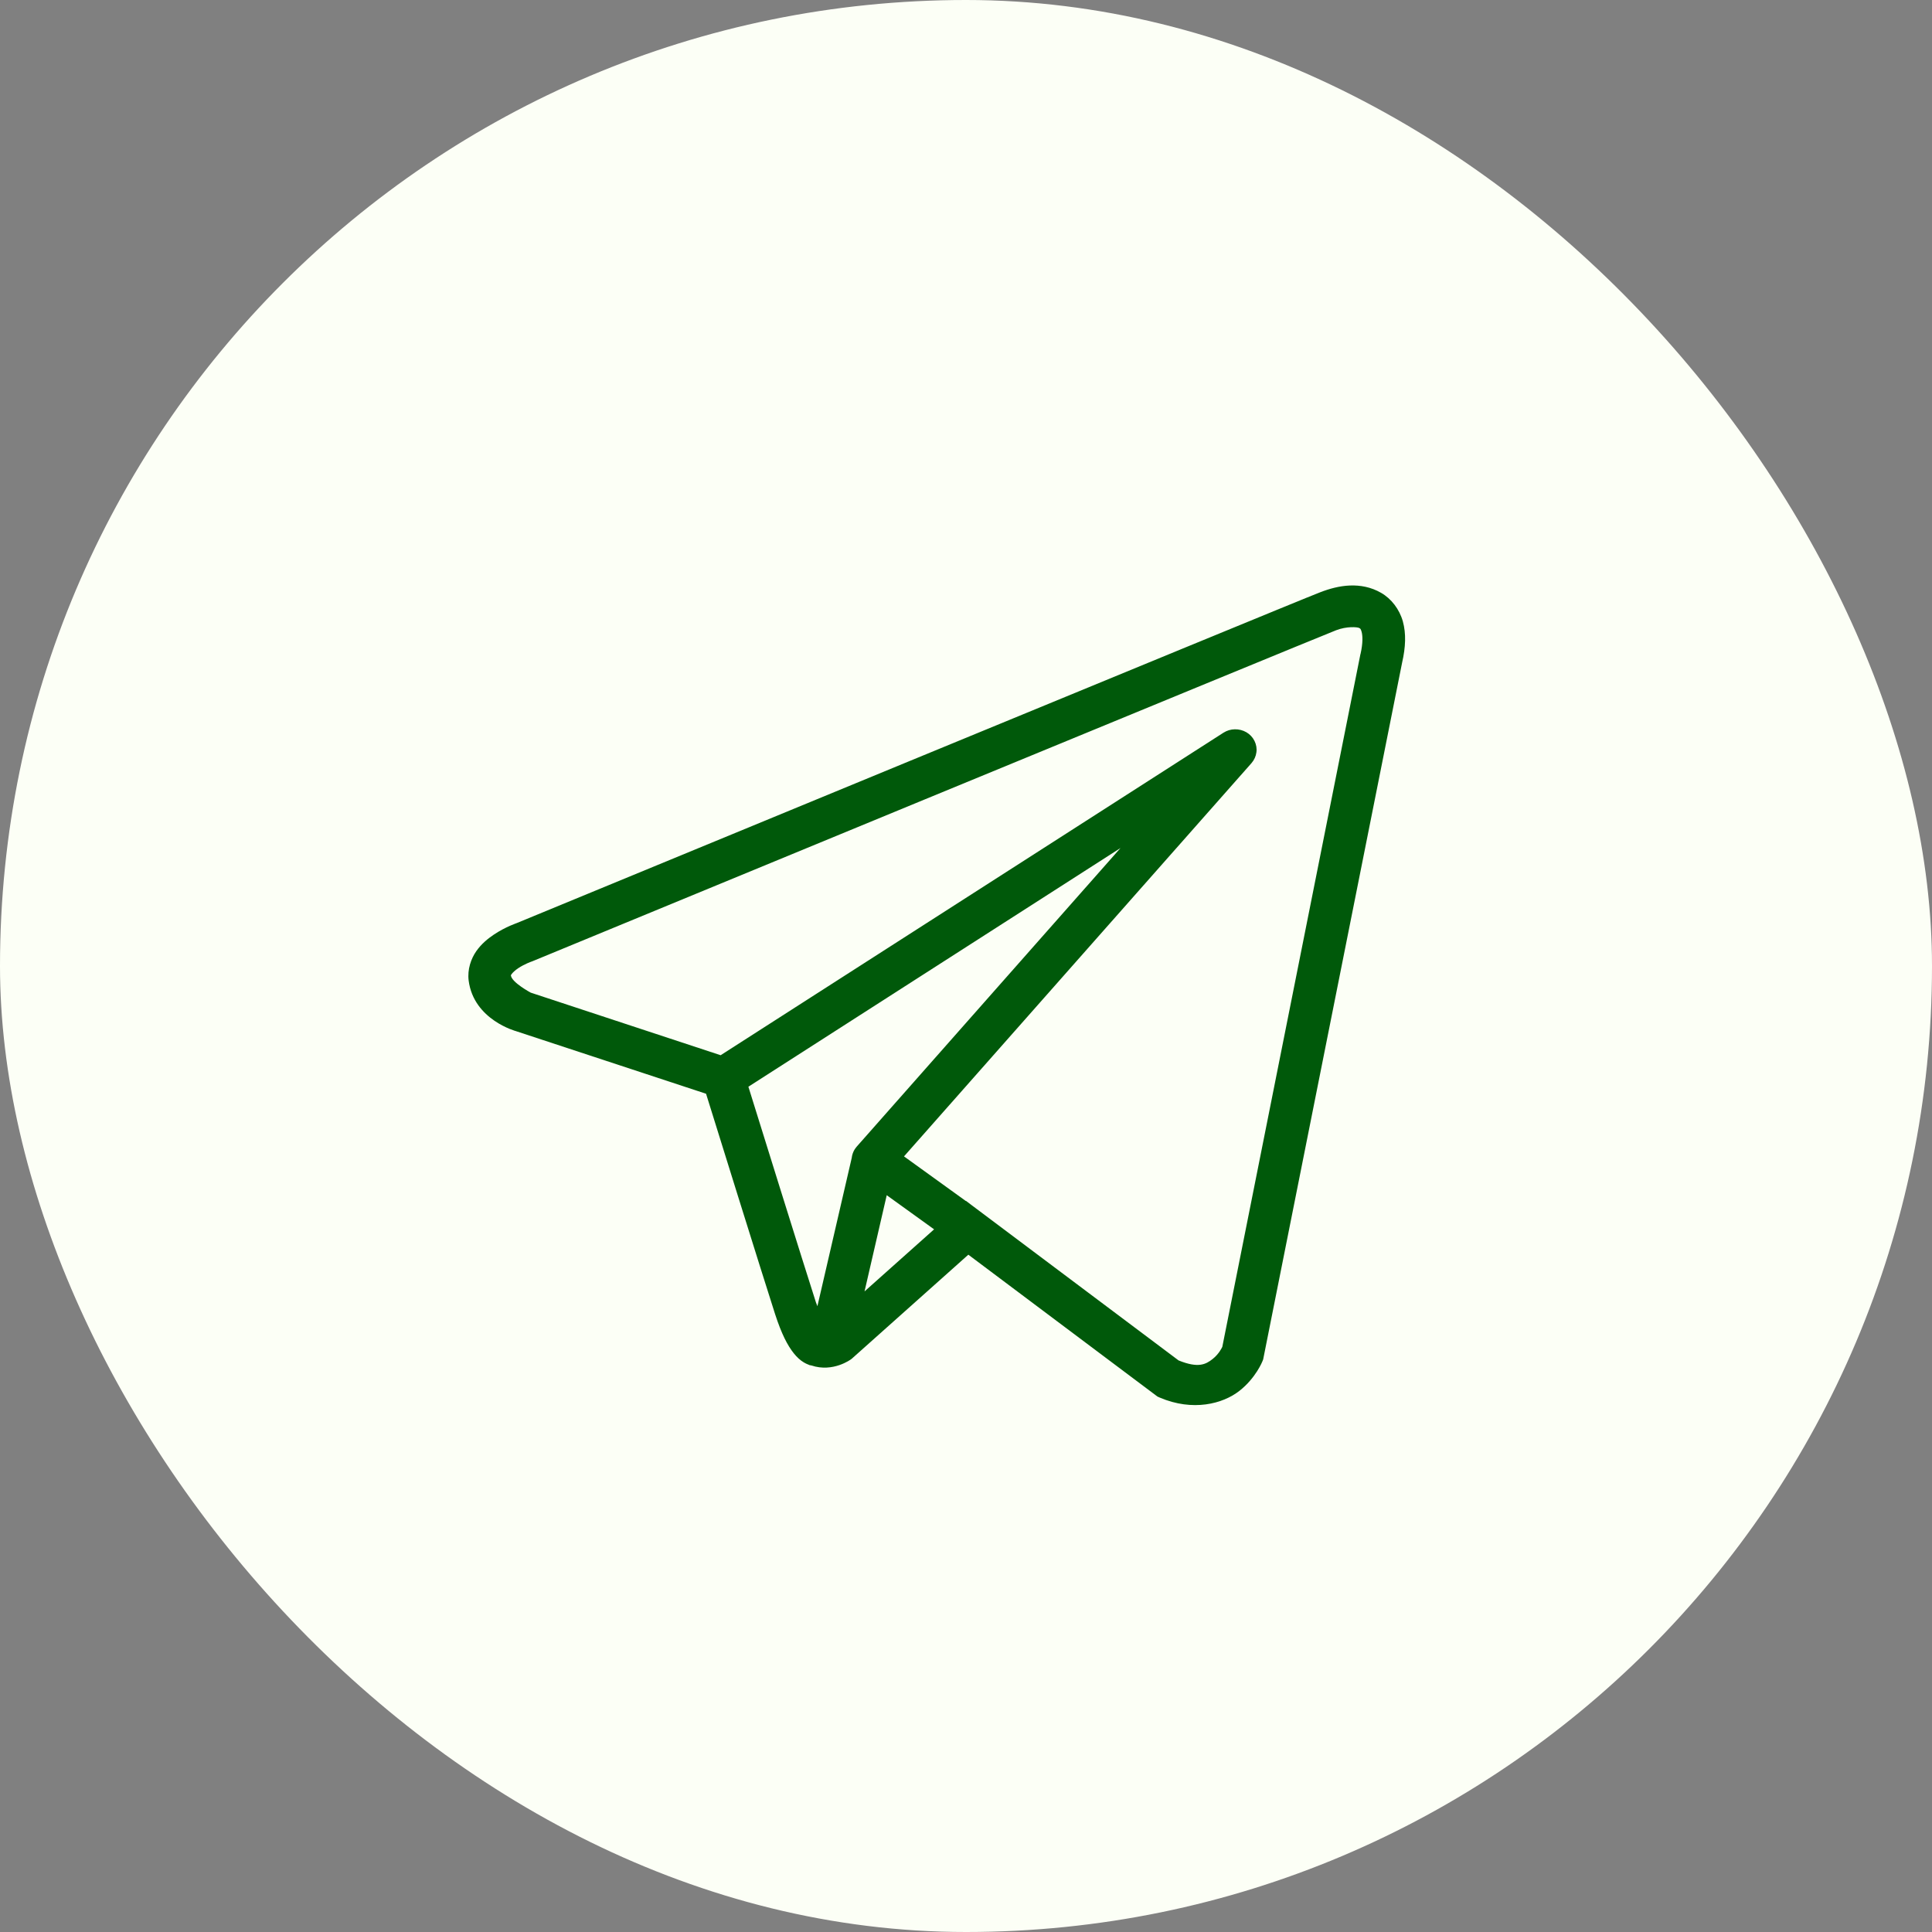 <svg width="33" height="33" viewBox="0 0 33 33" fill="none" xmlns="http://www.w3.org/2000/svg">
<rect x="0" y="0" width="33" height="33" fill="#808080" stroke="none"/>
<rect width="33" height="33" rx="16.5" fill="#FCFFF6"/>
<path d="M23.056 10.001C22.879 10.008 22.706 10.056 22.551 10.116C22.397 10.175 21.51 10.54 20.201 11.078C18.892 11.617 17.19 12.318 15.503 13.013C12.129 14.404 8.814 15.772 8.814 15.772L8.838 15.763C8.838 15.763 8.638 15.828 8.435 15.964C8.334 16.032 8.225 16.119 8.135 16.247C8.046 16.375 7.981 16.557 8.005 16.749C8.092 17.423 8.818 17.614 8.818 17.614L8.82 17.615L12.06 18.682C12.142 18.947 13.042 21.837 13.24 22.449C13.35 22.787 13.452 22.982 13.559 23.116C13.612 23.182 13.668 23.234 13.73 23.271C13.755 23.286 13.78 23.298 13.806 23.308H13.807C13.811 23.309 13.814 23.309 13.817 23.31L13.808 23.308C13.814 23.311 13.82 23.314 13.826 23.317C13.838 23.32 13.845 23.32 13.859 23.323C14.23 23.448 14.537 23.217 14.537 23.217L14.55 23.207L16.54 21.431L19.77 23.854L19.81 23.872C20.375 24.113 20.887 23.979 21.17 23.757C21.453 23.535 21.564 23.25 21.564 23.25L21.576 23.219L23.949 11.319C24.01 11.053 24.019 10.823 23.962 10.615C23.904 10.407 23.765 10.226 23.59 10.126C23.416 10.026 23.233 9.994 23.056 10.001ZM23.075 10.713C23.147 10.71 23.201 10.718 23.217 10.727C23.234 10.737 23.242 10.736 23.258 10.794C23.274 10.853 23.283 10.976 23.239 11.17L23.237 11.174L20.878 23.005C20.872 23.017 20.823 23.126 20.711 23.214C20.596 23.304 20.469 23.374 20.131 23.237L16.599 20.587L16.5 20.512L16.497 20.514L15.441 19.752L21.377 13.034C21.422 12.982 21.451 12.919 21.46 12.852C21.47 12.785 21.458 12.717 21.428 12.656C21.398 12.595 21.35 12.543 21.29 12.508C21.23 12.473 21.16 12.455 21.09 12.457C21.021 12.458 20.955 12.479 20.898 12.515L12.309 18.024L9.065 16.955C9.065 16.955 8.743 16.783 8.727 16.663C8.726 16.656 8.723 16.662 8.739 16.638C8.756 16.614 8.798 16.573 8.851 16.538C8.957 16.467 9.077 16.425 9.077 16.425L9.089 16.421L9.101 16.416C9.101 16.416 12.417 15.047 15.79 13.657C17.477 12.961 19.179 12.261 20.488 11.722C21.796 11.184 22.741 10.796 22.822 10.765C22.913 10.73 23.003 10.716 23.075 10.713ZM19.139 14.485L14.638 19.58L14.636 19.582C14.629 19.59 14.623 19.598 14.616 19.607C14.609 19.616 14.602 19.626 14.596 19.636C14.571 19.678 14.555 19.724 14.549 19.771C14.549 19.772 14.549 19.773 14.549 19.774L13.962 22.311C13.953 22.283 13.946 22.273 13.935 22.241V22.24C13.749 21.665 12.9 18.939 12.783 18.562L19.139 14.485ZM15.146 20.415L15.955 20.998L14.767 22.058L15.146 20.415Z" fill="#00590A"/>
</svg>
